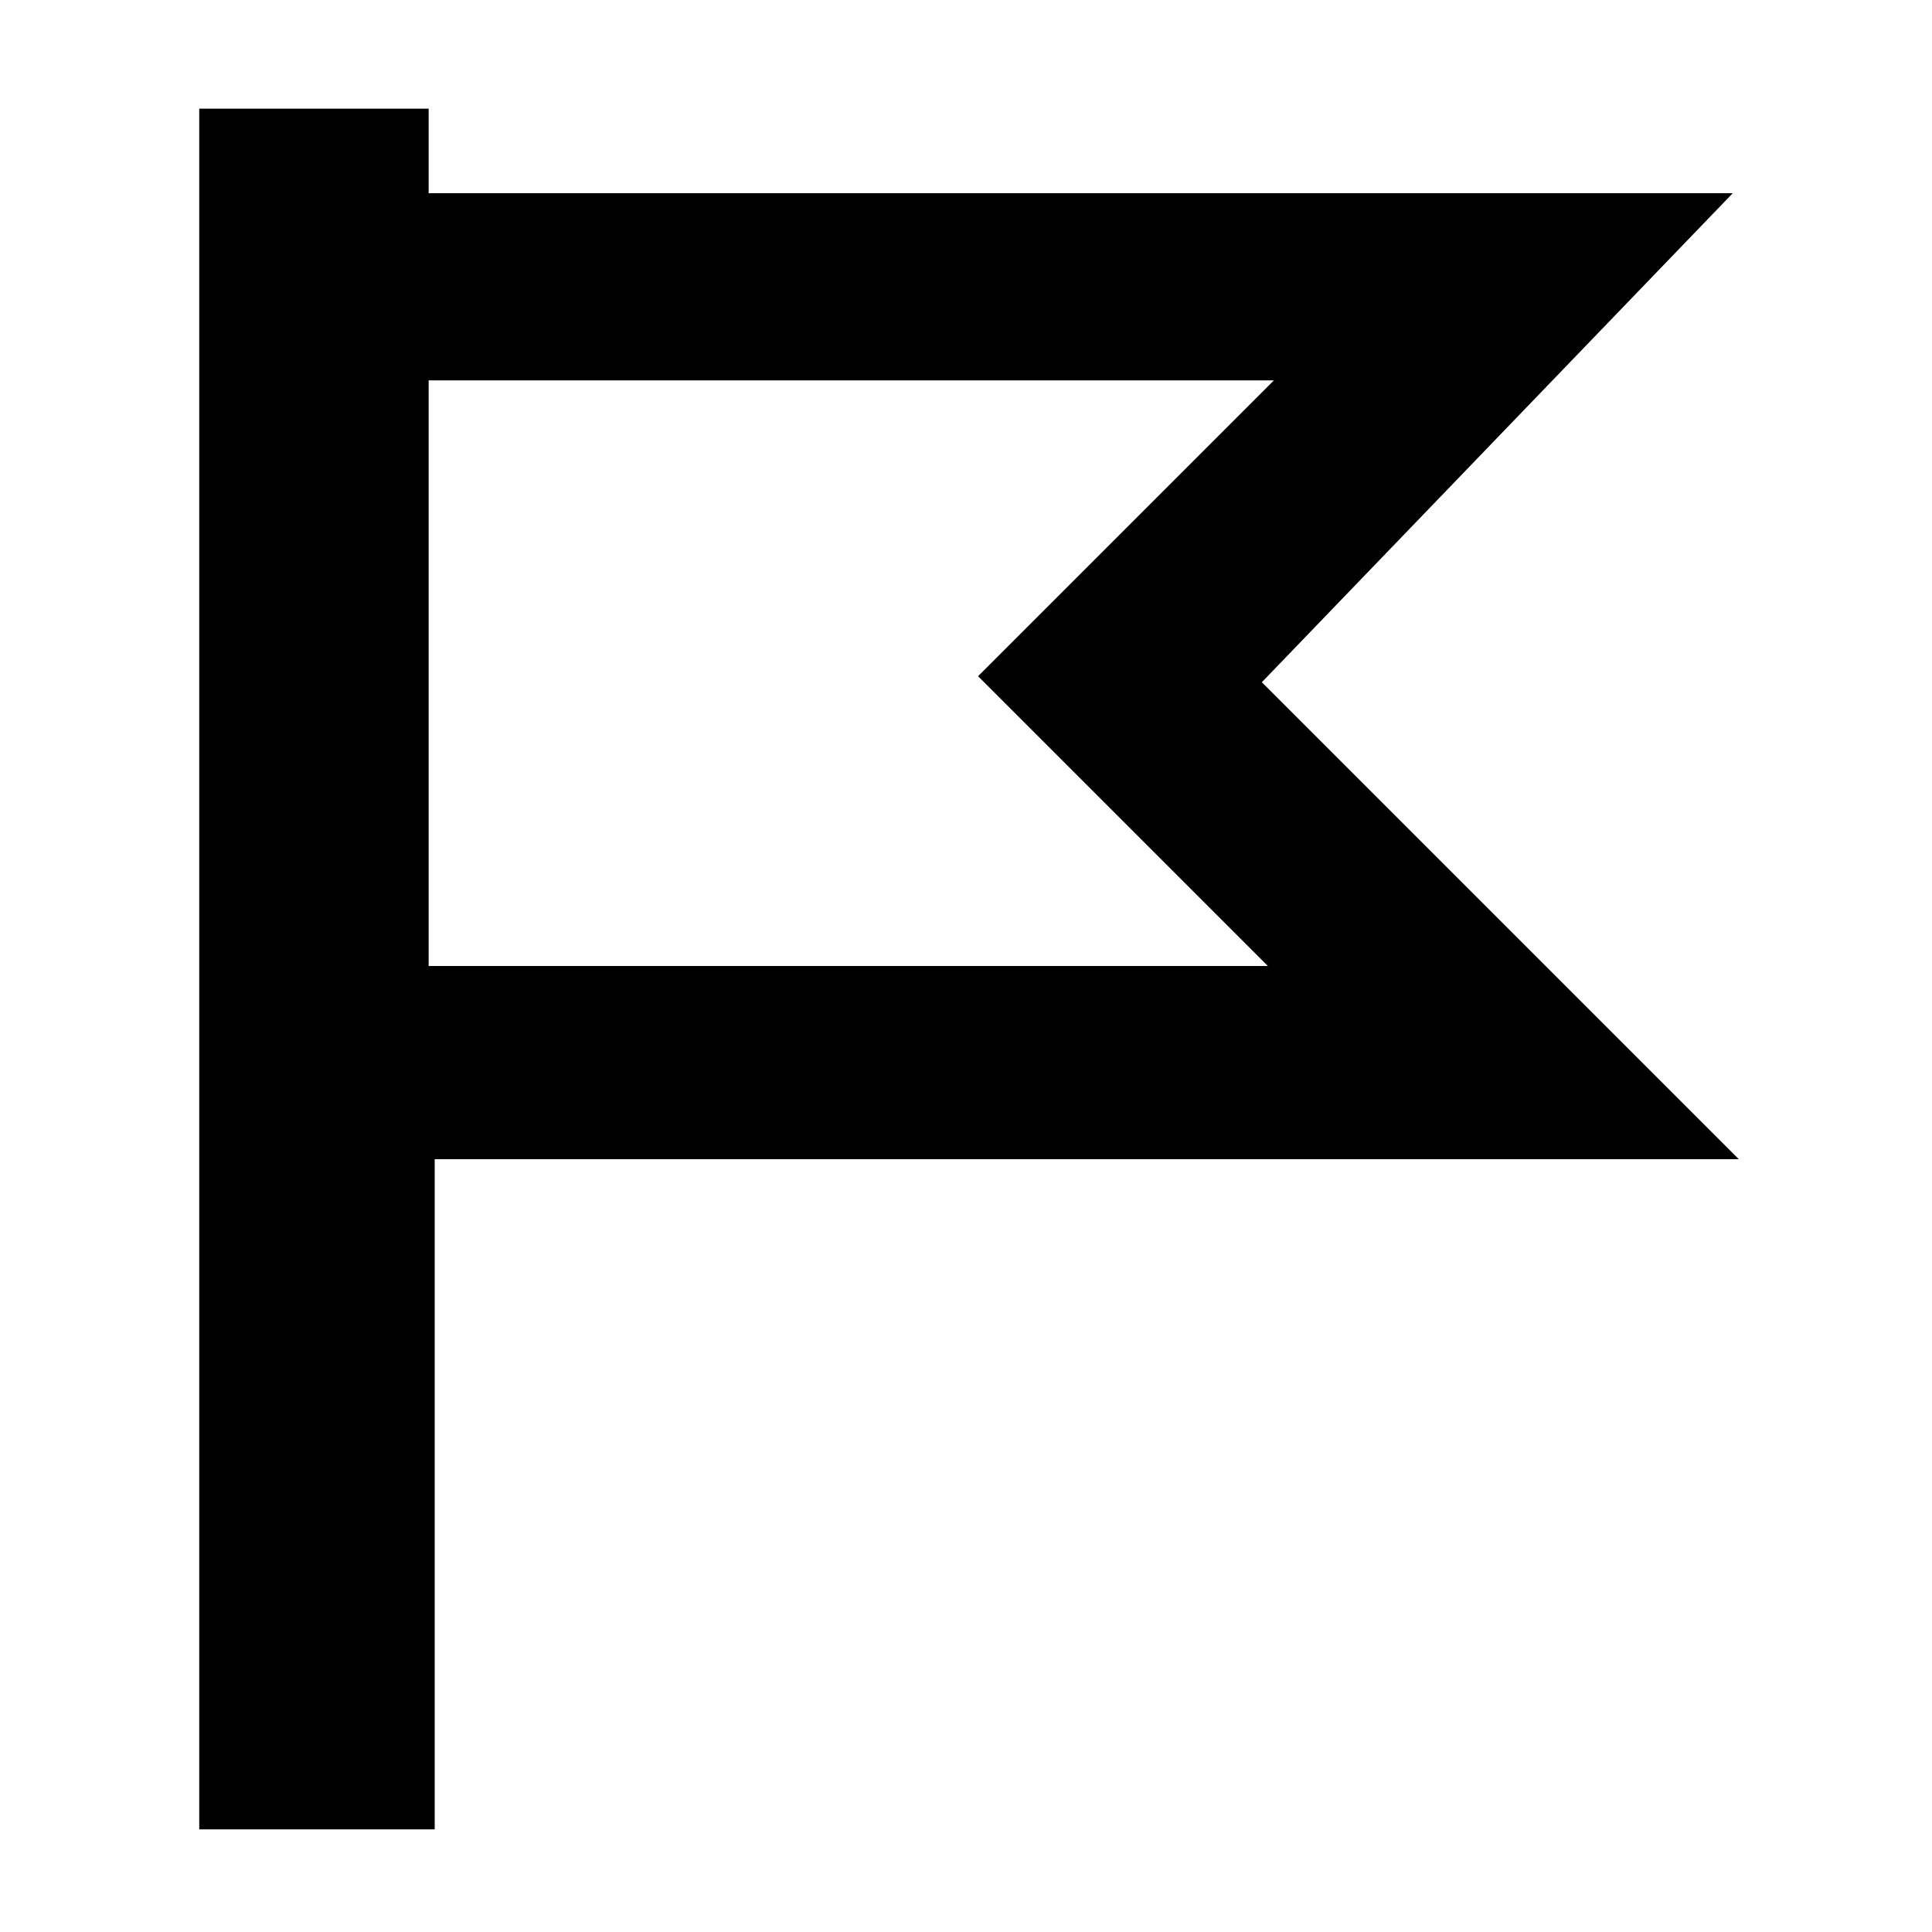 <svg xmlns="http://www.w3.org/2000/svg" viewBox="0 0 32 32"><path fill="none" d="M16.2 11.2l4.9-4.9h-14V16H21l-4.8-4.8z"/><path d="M28.7 3.2H7.1V1.8H3.3v28.5h3.9V19.2h21.6l-7.9-7.9 7.8-8.1zM21 16H7.1V6.3h14l-4.9 4.9L21 16z"/></svg>